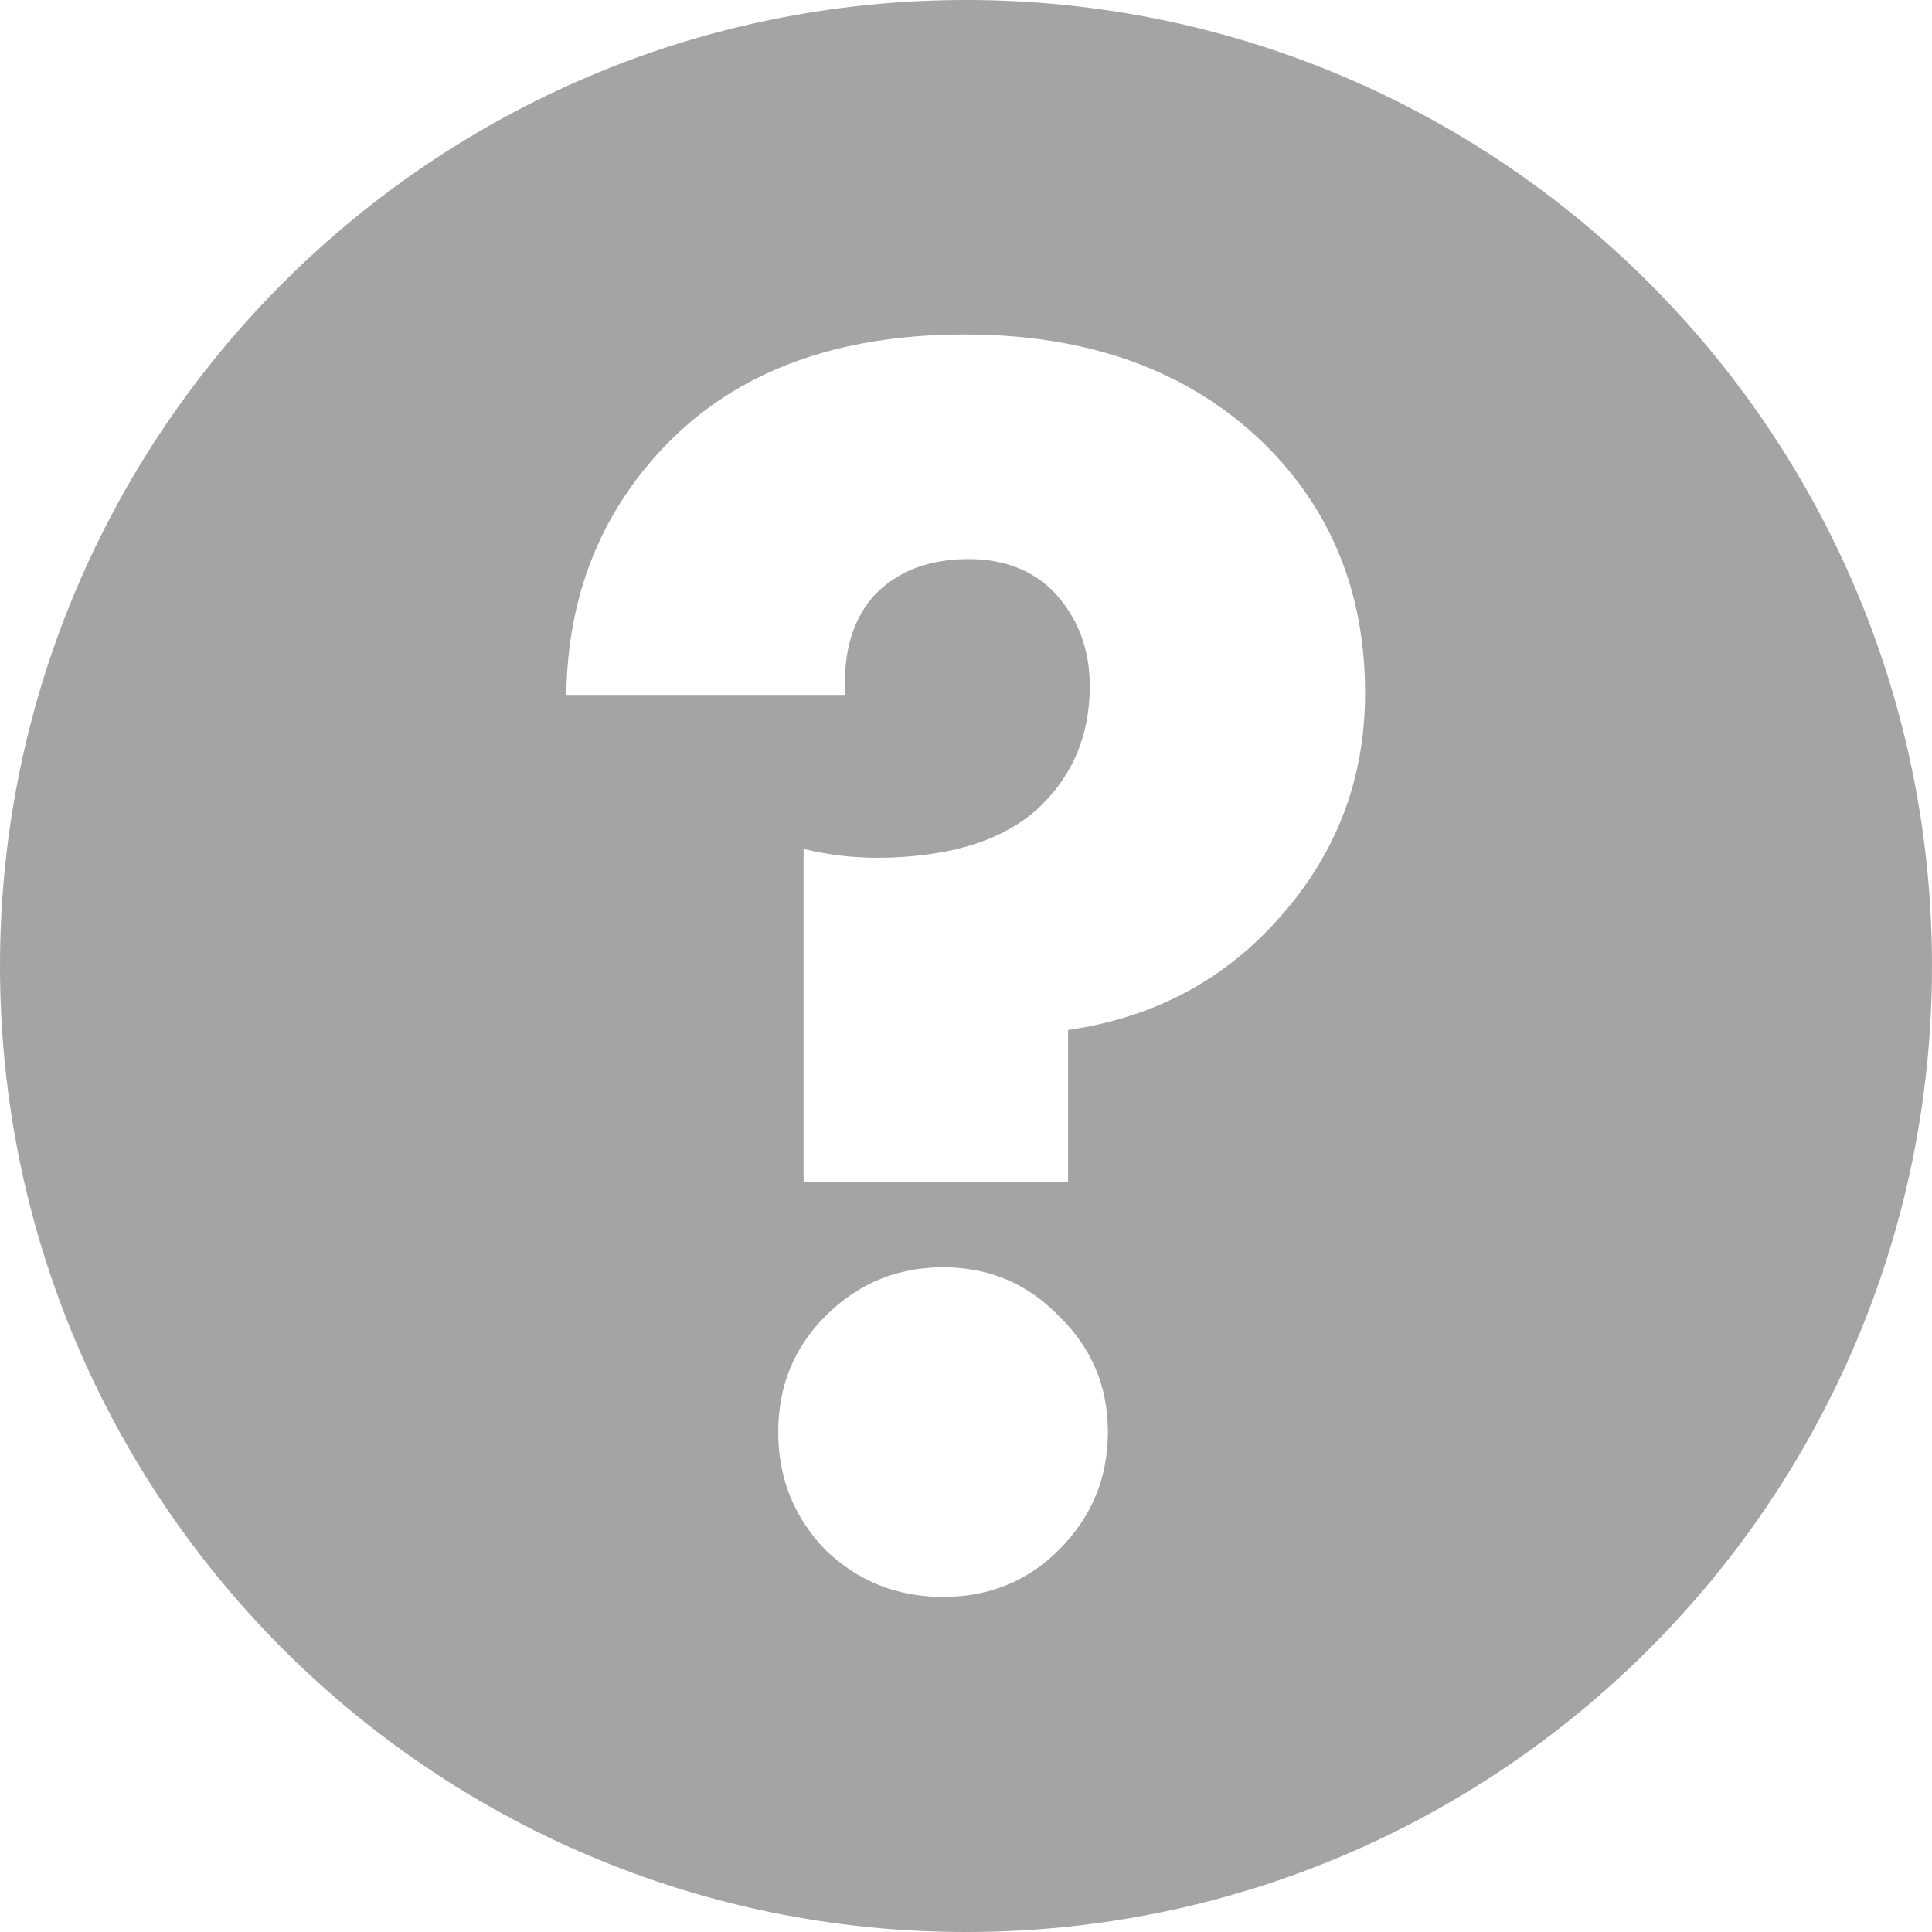 <svg width="16" height="16" viewBox="0 0 16 16" fill="#A4A4A5" xmlns="http://www.w3.org/2000/svg">
<path fill-rule="evenodd" clip-rule="evenodd" d="M8 16C12.418 16 16 12.418 16 8C16 3.582 12.418 0 8 0C3.582 0 0 3.582 0 8C0 12.418 3.582 16 8 16ZM6.655 9.79H8.845V8.53C9.535 8.43 10.105 8.135 10.555 7.645C11.055 7.105 11.305 6.47 11.305 5.74C11.305 4.91 11.025 4.22 10.465 3.67C9.845 3.07 9.02 2.77 7.99 2.77C6.93 2.77 6.105 3.075 5.515 3.685C4.975 4.245 4.7 4.935 4.69 5.755H7C6.98 5.395 7.065 5.115 7.255 4.915C7.445 4.725 7.7 4.63 8.02 4.63C8.32 4.63 8.56 4.725 8.74 4.915C8.93 5.125 9.025 5.38 9.025 5.68C9.025 6.1 8.875 6.445 8.575 6.715C8.355 6.905 8.06 7.025 7.69 7.075C7.32 7.125 6.975 7.11 6.655 7.03V9.79ZM6.445 11.86C6.445 12.24 6.575 12.565 6.835 12.835C7.105 13.095 7.43 13.225 7.81 13.225C8.19 13.225 8.51 13.095 8.77 12.835C9.04 12.565 9.175 12.24 9.175 11.86C9.175 11.48 9.04 11.16 8.77 10.9C8.51 10.63 8.19 10.495 7.81 10.495C7.43 10.495 7.105 10.63 6.835 10.9C6.575 11.16 6.445 11.48 6.445 11.86Z"/>
</svg>
